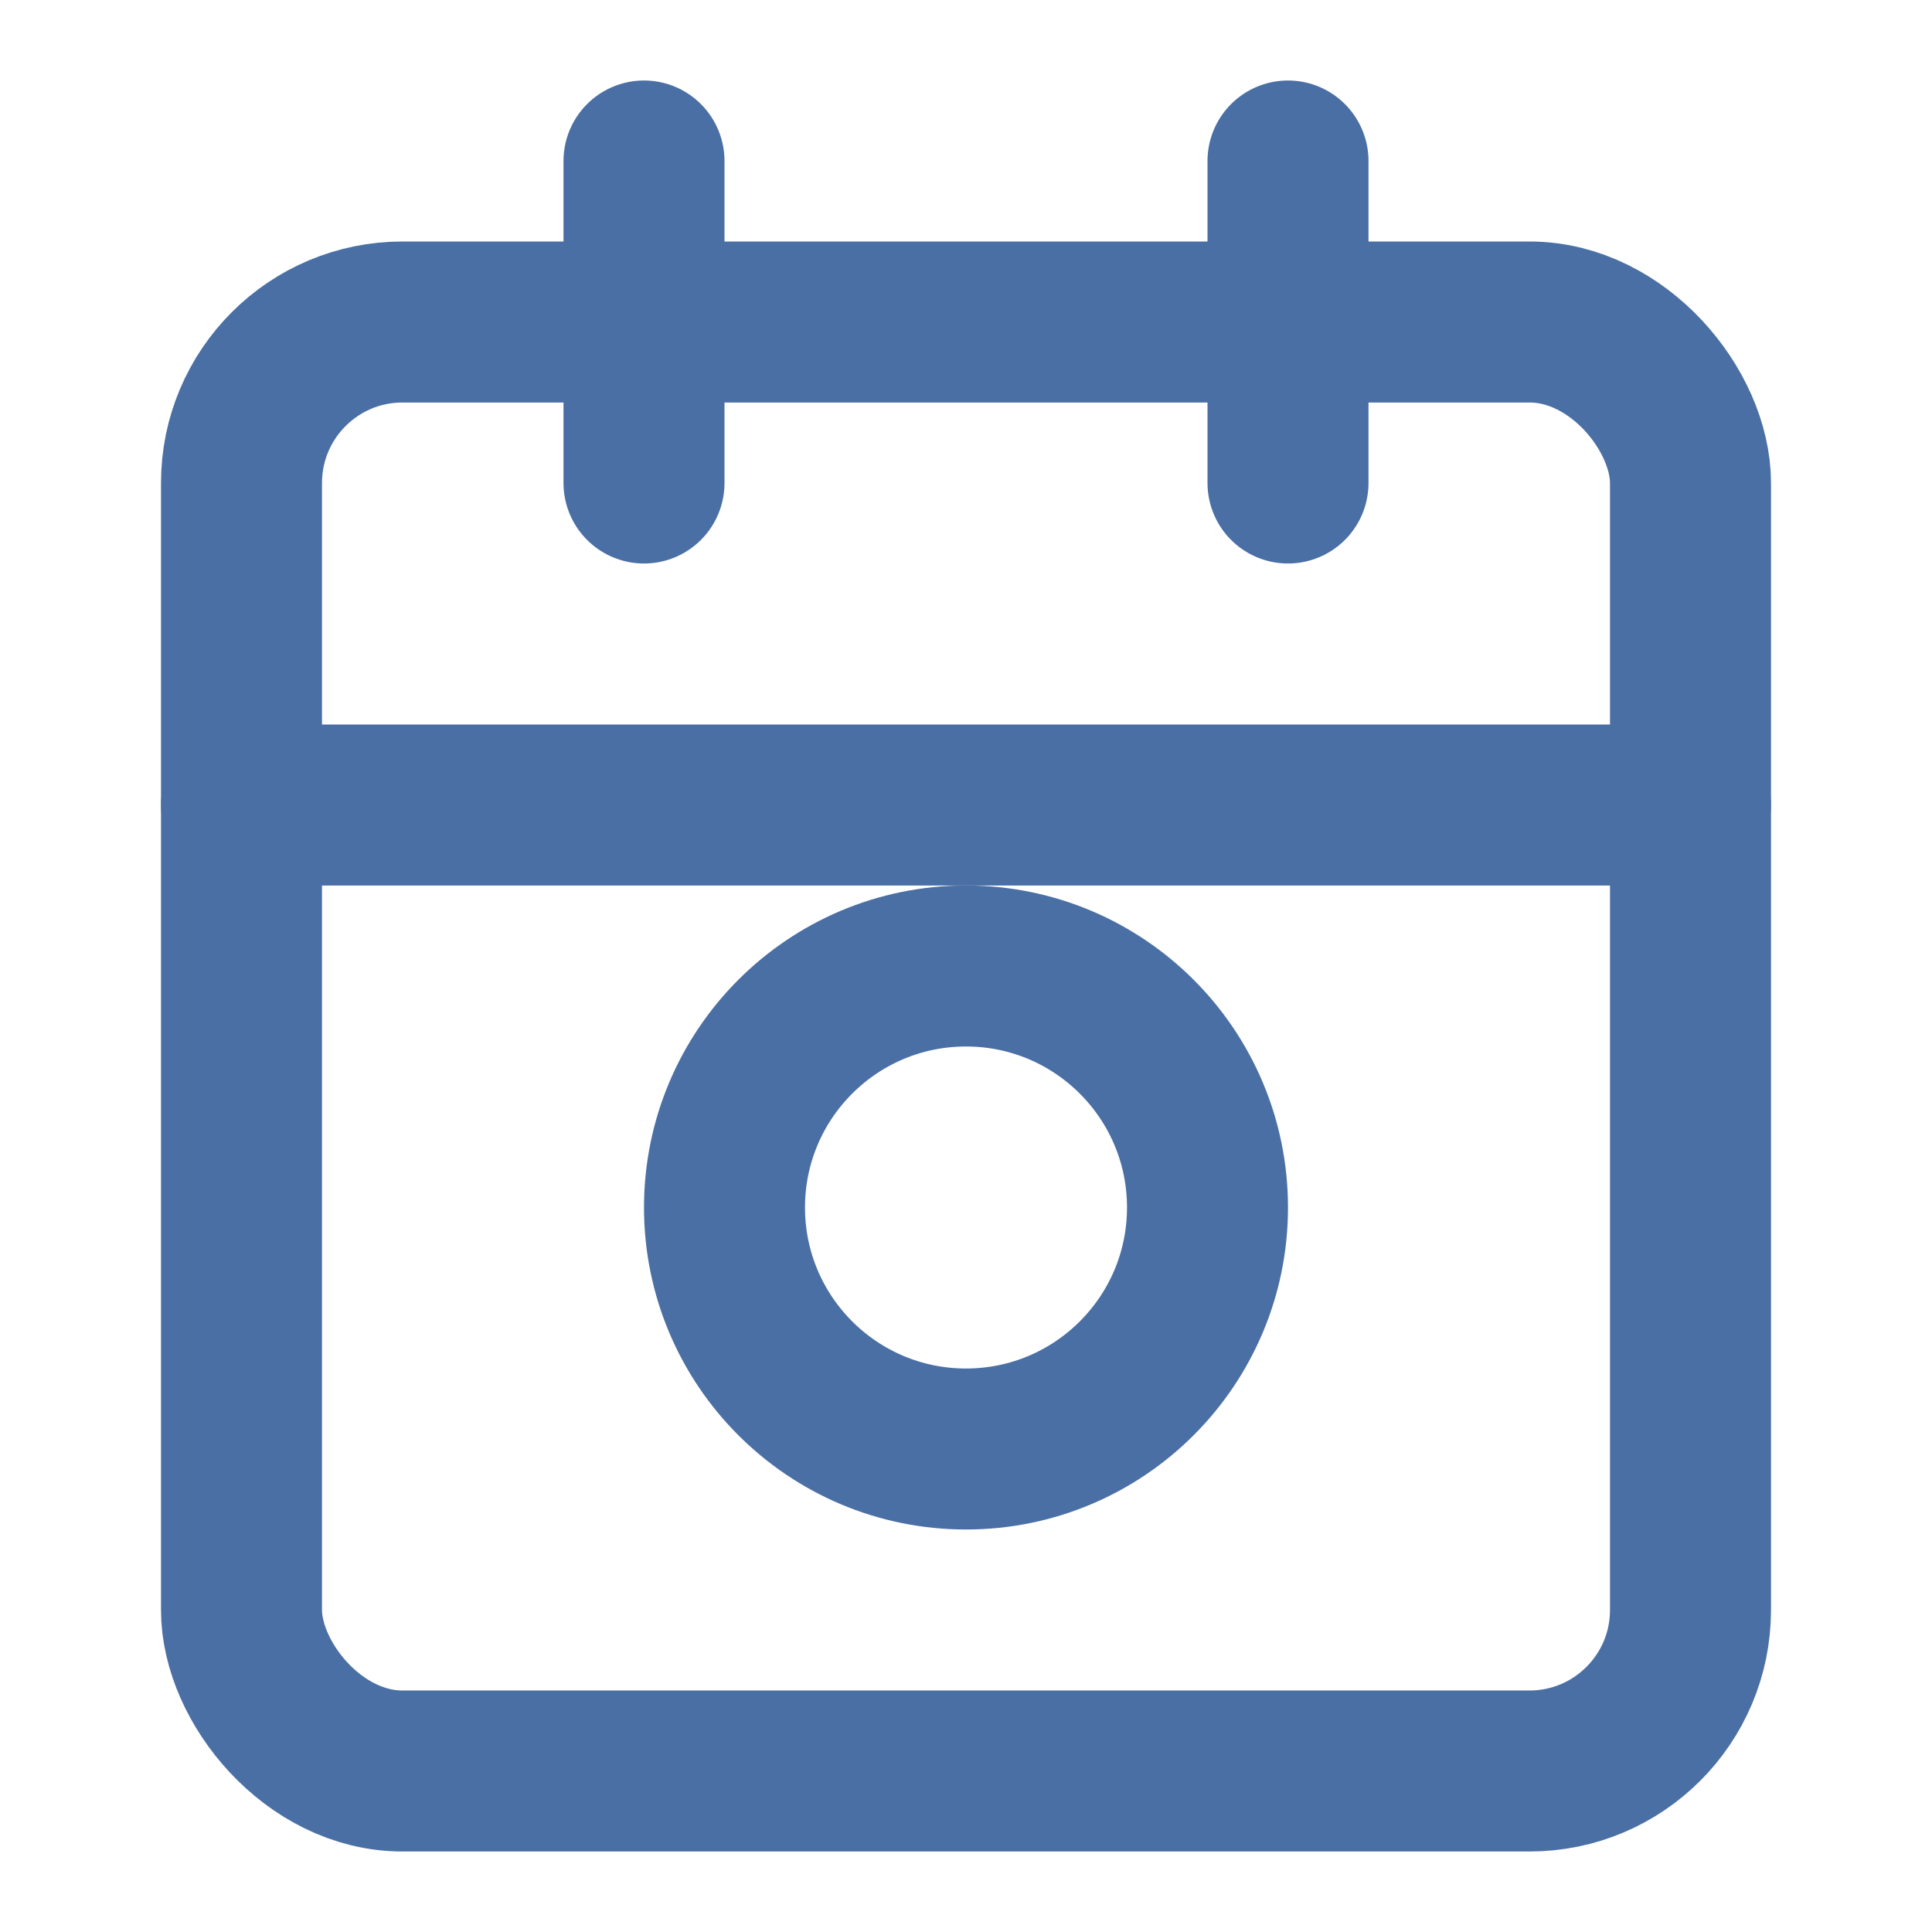 <svg xmlns="http://www.w3.org/2000/svg" width="60" height="60" viewBox="0 0 24 24" fill="none" stroke="#4a6fa5" stroke-width="2" stroke-linecap="round" stroke-linejoin="round">
  <rect x="3" y="4" width="18" height="18" rx="2" ry="2"/>
  <line x1="16" y1="2" x2="16" y2="6"/>
  <line x1="8" y1="2" x2="8" y2="6"/>
  <line x1="3" y1="10" x2="21" y2="10"/>
  <circle cx="12" cy="15" r="3"/>
</svg>